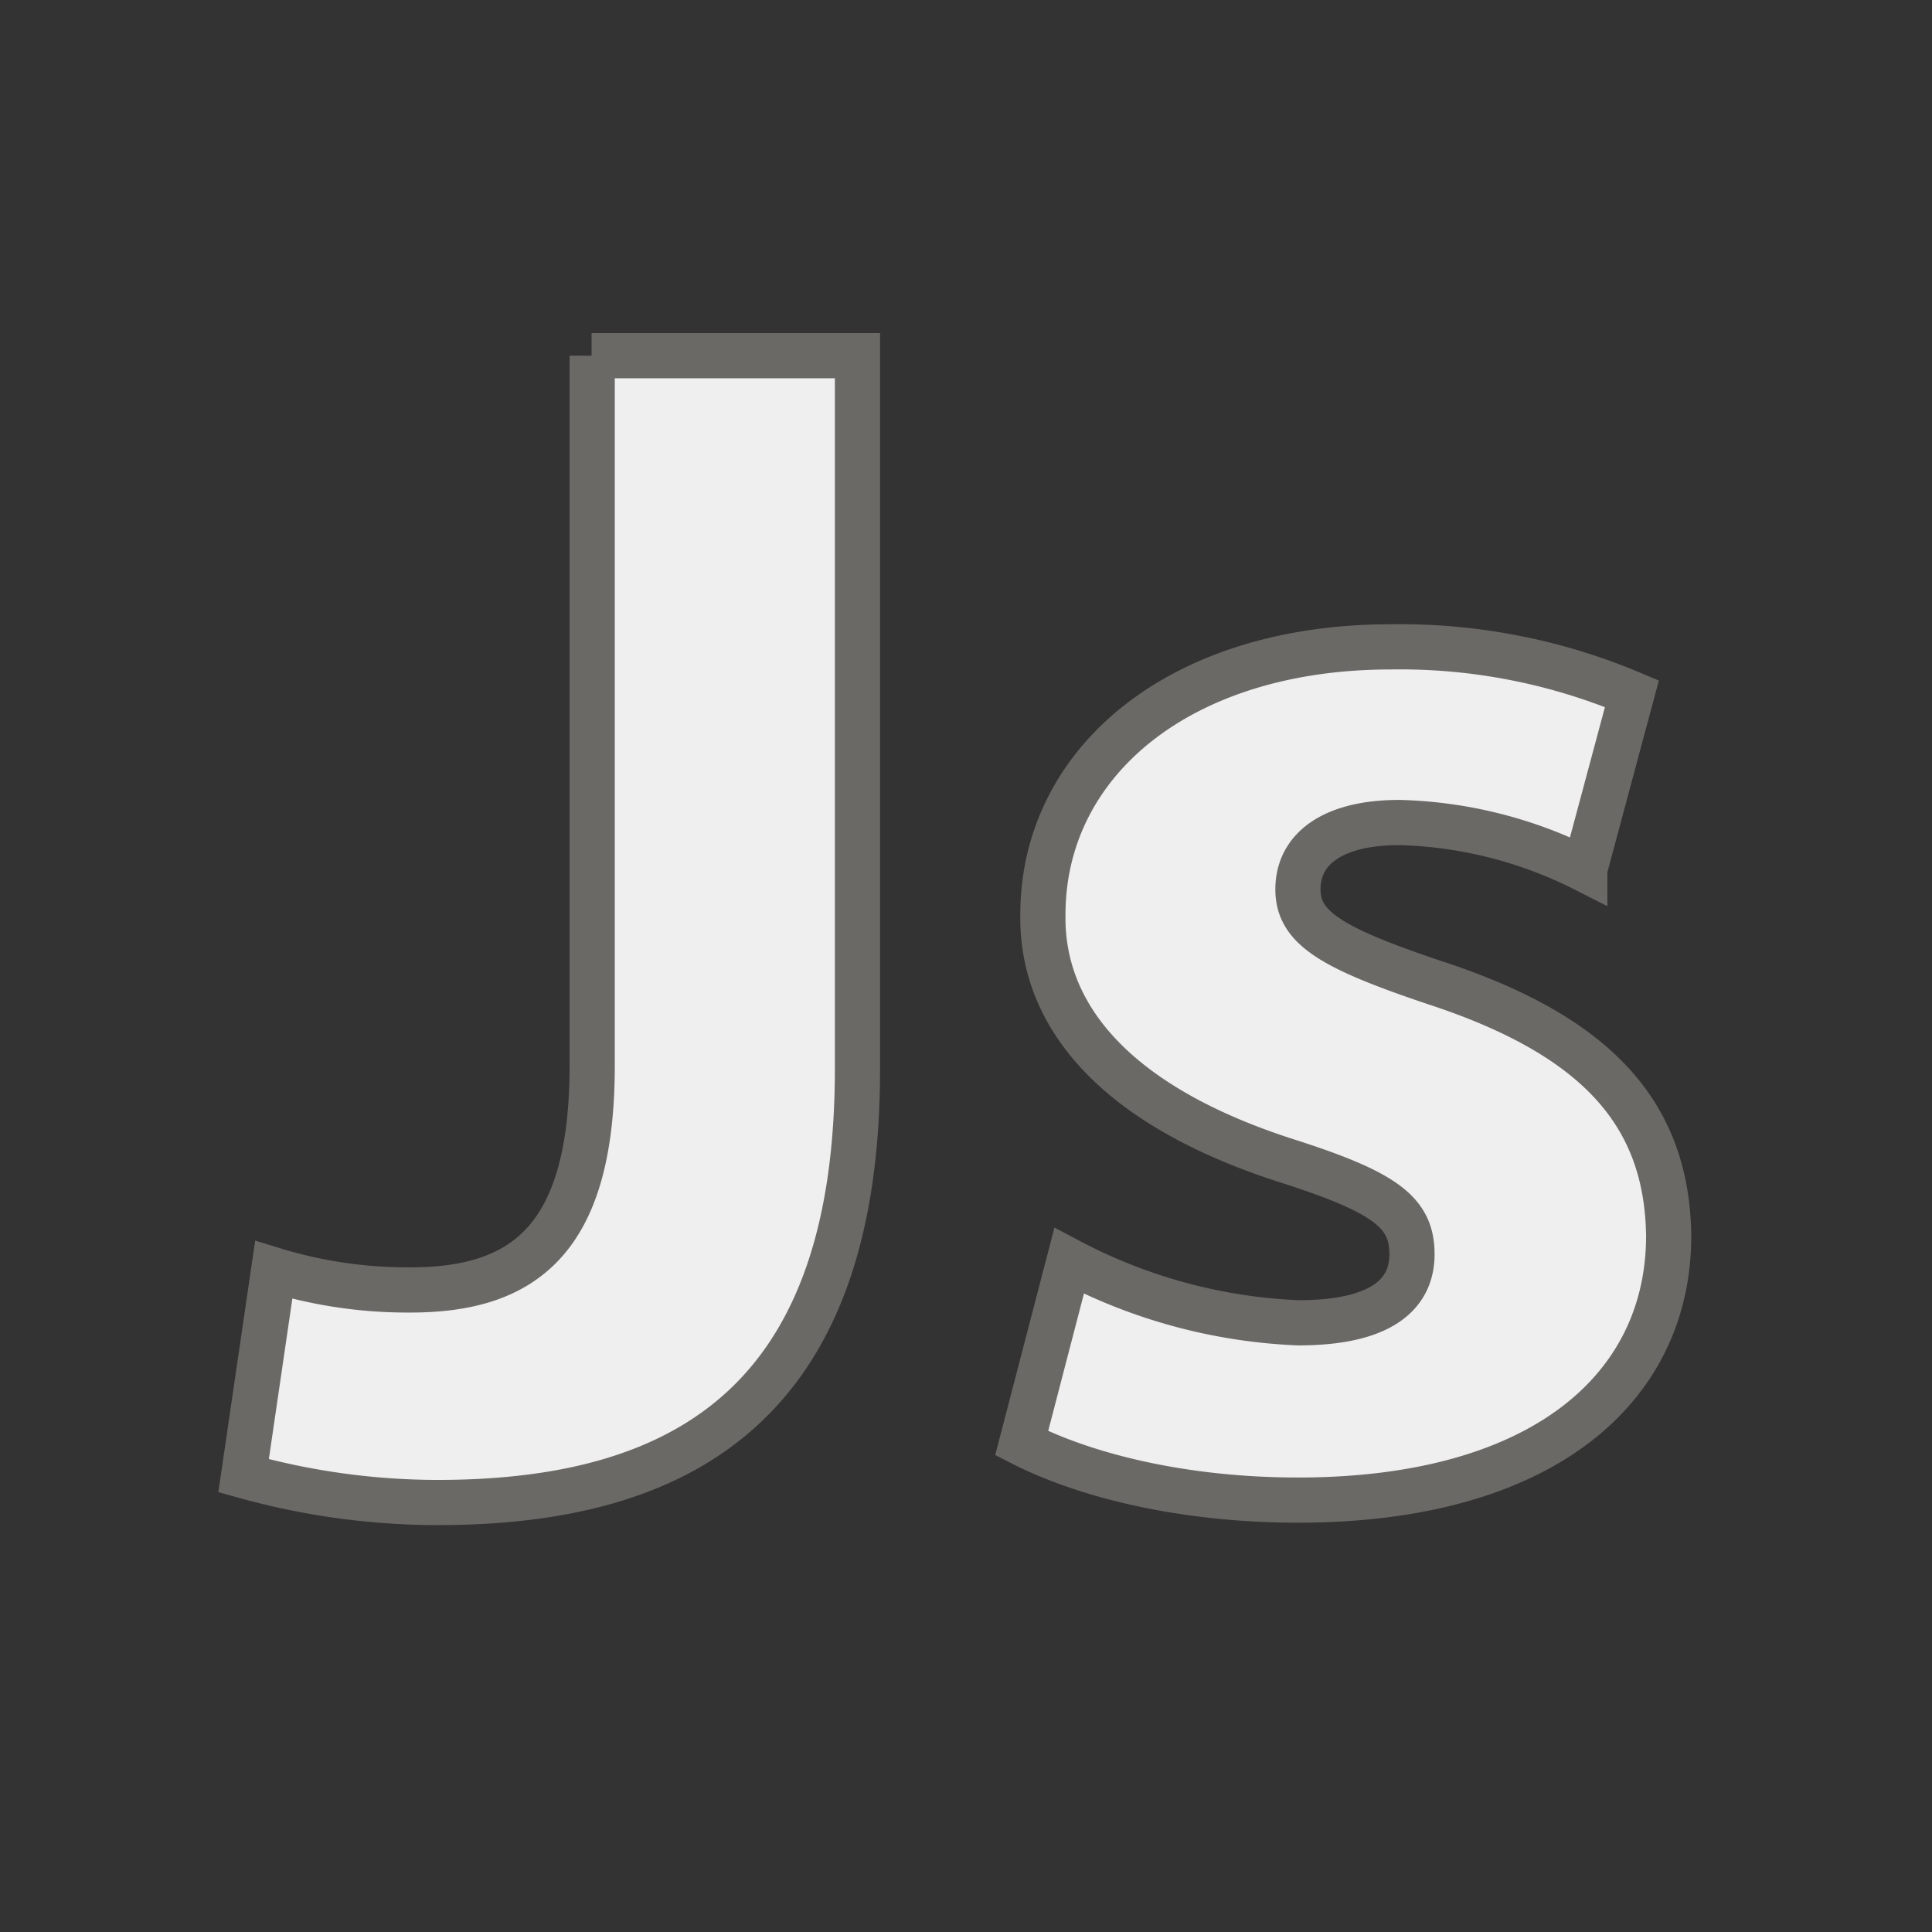 <svg id="Шар_3" data-name="Шар 3" xmlns="http://www.w3.org/2000/svg" viewBox="0 0 128.25 128.25"><rect x="0" y="0" width="128.25" height="128.25" fill="#333333" stroke="none"/><defs><style>.cls-1{fill:none;}.cls-2{fill:#efefef;stroke:#6b6966;stroke-miterlimit:10;stroke-width:3px;}</style></defs><title>js</title><rect class="cls-1" width="128.25" height="128.25"/><path class="cls-2" d="M213.43,186.64h17.65V234c0,21.33-10.68,28.77-27.86,28.77a48,48,0,0,1-12.89-1.78l2-13.66a30.32,30.32,0,0,0,9.06,1.33c7.43,0,12.08-3.22,12.08-14.88V186.64Z" transform="translate(-174.16 -163.03)"/><path class="cls-2" d="M245.13,246.73a35.68,35.68,0,0,0,15.21,4.11c5.34,0,7.55-1.78,7.55-4.55s-1.74-4.11-8.36-6.22c-11.73-3.78-16.25-9.89-16.14-16.33,0-10.11,9.06-17.77,23.1-17.77a39.56,39.56,0,0,1,16,3.11l-3.13,11.66a28.84,28.84,0,0,0-12.31-3.11c-4.3,0-6.73,1.67-6.73,4.44,0,2.55,2.21,3.89,9.17,6.22,10.8,3.55,15.33,8.77,15.44,16.77,0,10.11-8.36,17.55-24.61,17.55-7.43,0-14-1.56-18.34-3.78Z" transform="translate(-174.16 -163.03)"/></svg>